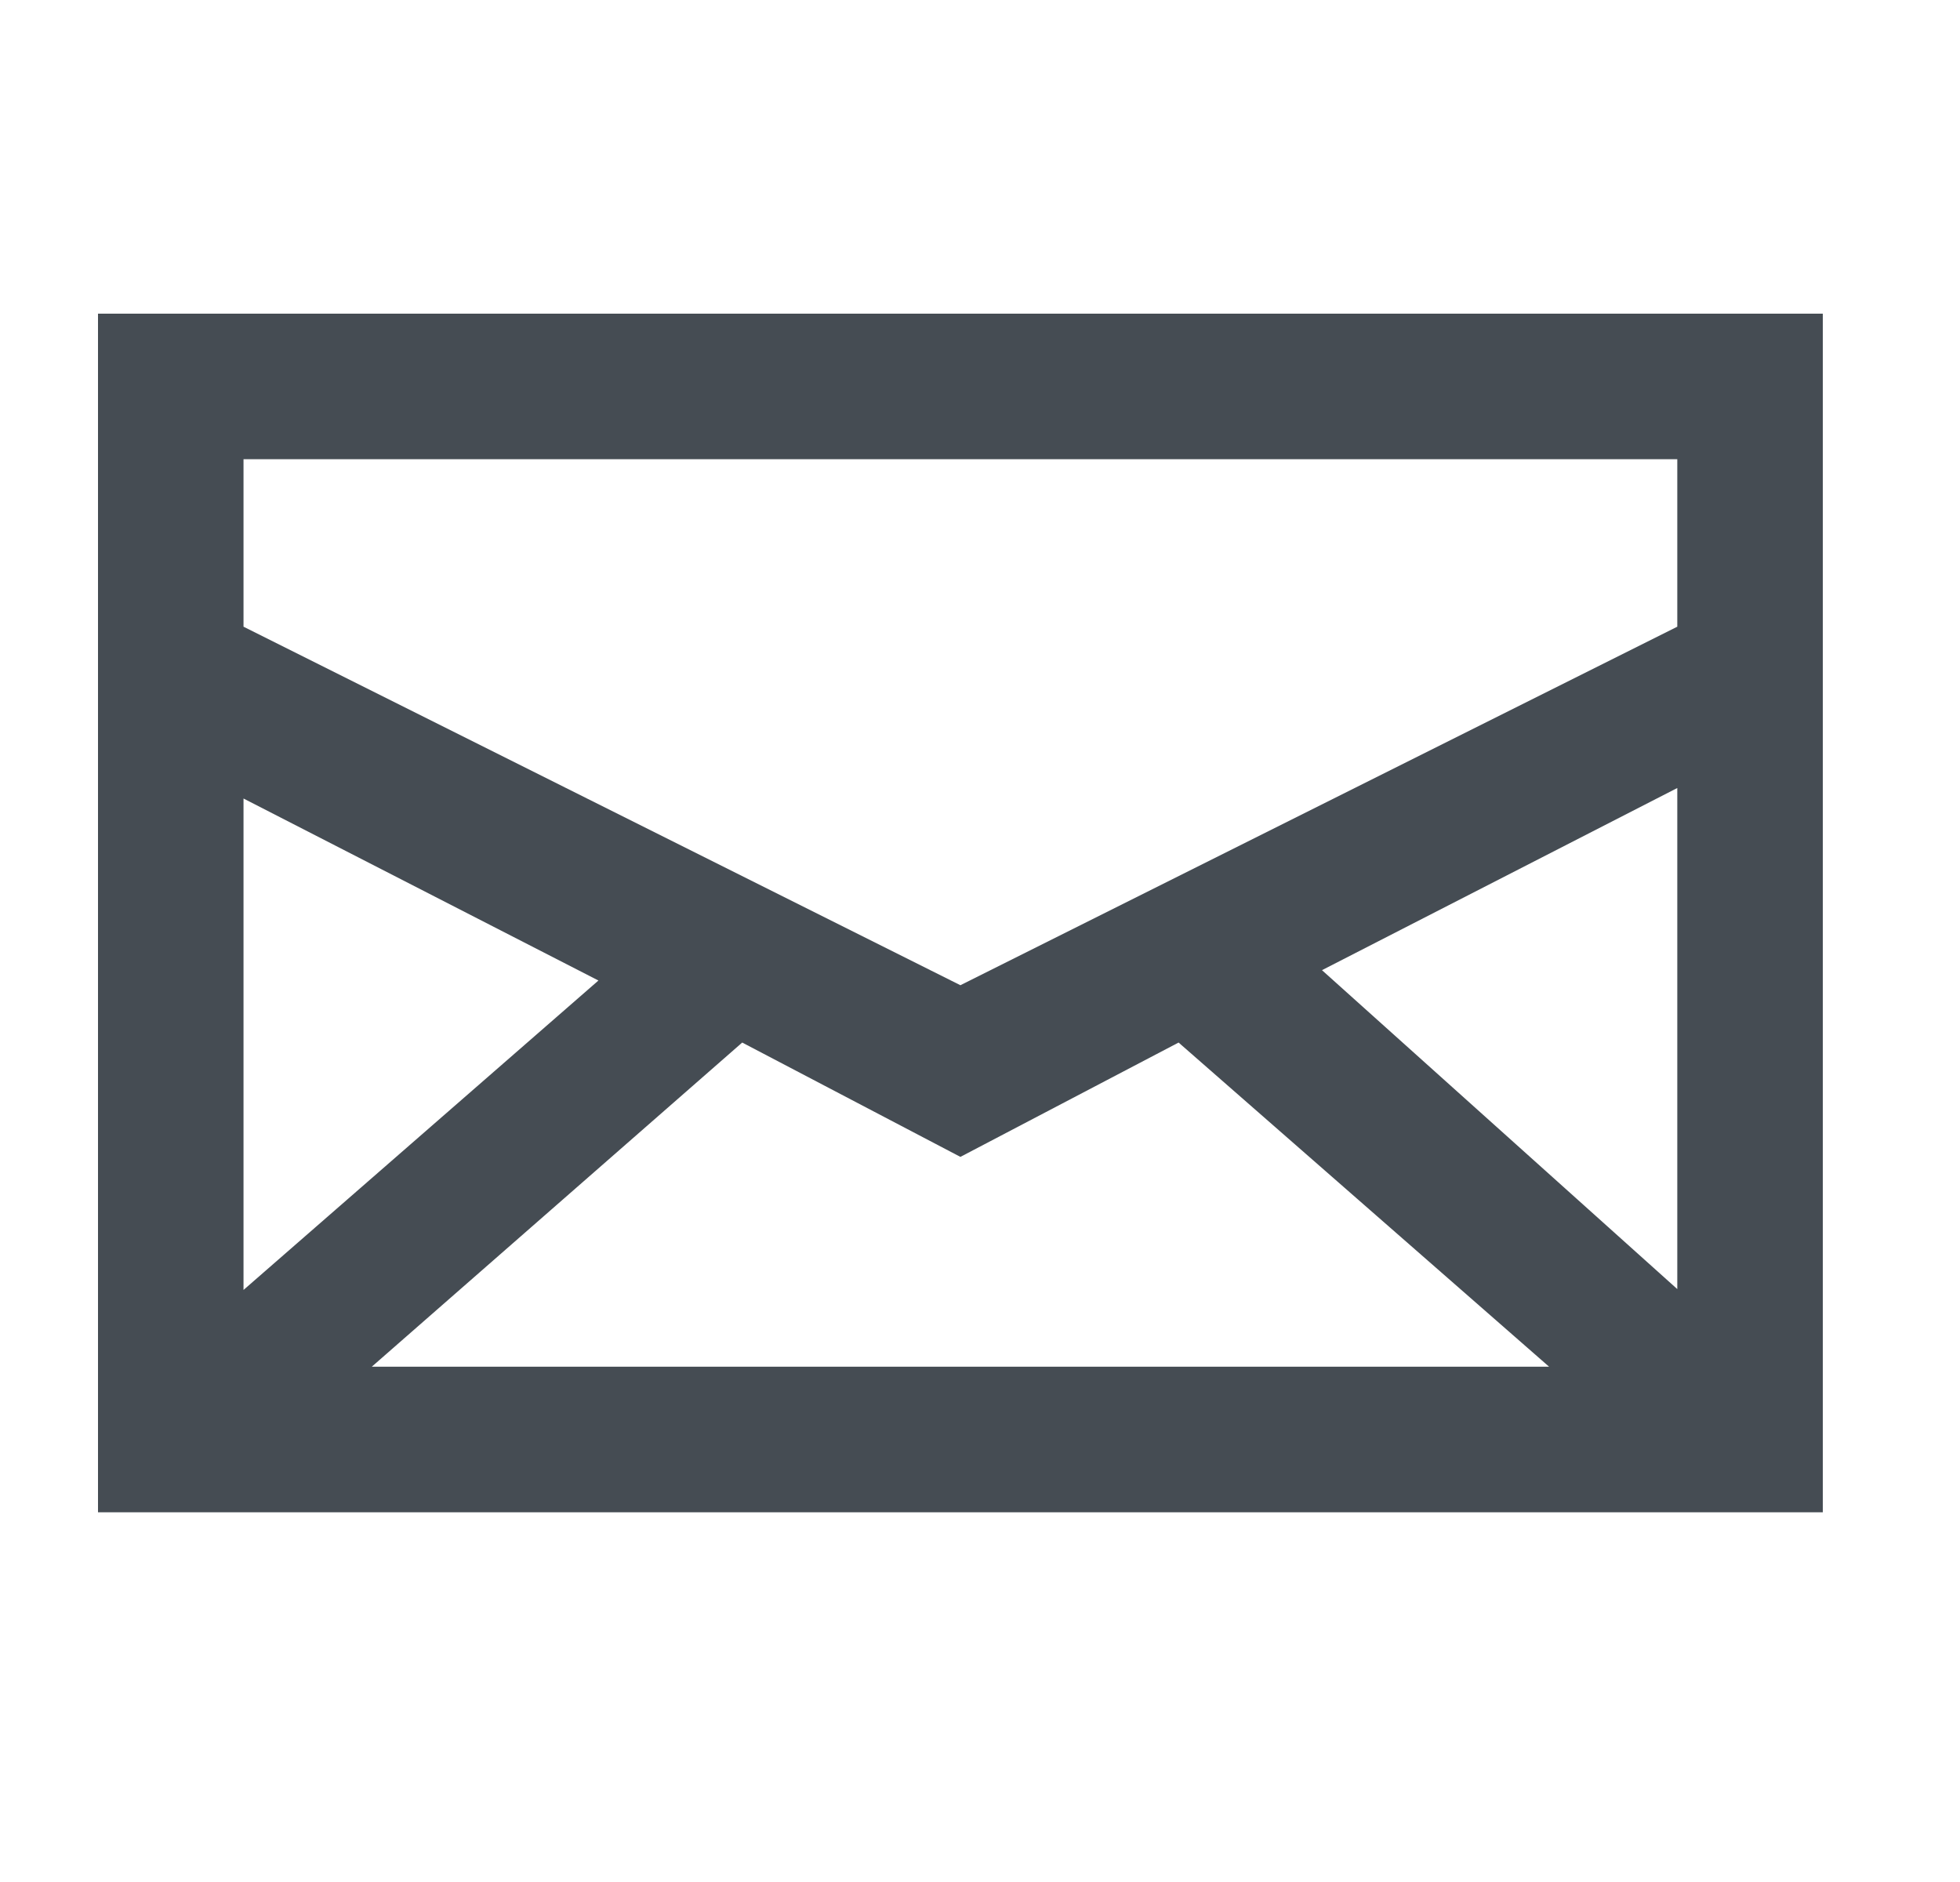 <svg viewBox="0 0 25 24" fill="none" xmlns="http://www.w3.org/2000/svg">
<path fill-rule="evenodd" clip-rule="evenodd" d="M23.25 4H1.25V19.285H23.25V4ZM3.106 7.992V5.856H21.394V7.992L12.25 12.564L3.106 7.992ZM21.394 16.439L16.862 12.372L21.394 10.049V16.439ZM3.106 16.45V10.183L7.633 12.504L3.106 16.45ZM4.742 17.429L9.467 13.295L12.25 14.753L15.033 13.295L19.759 17.429H4.742Z" fill="#454C53"/>
</svg>
